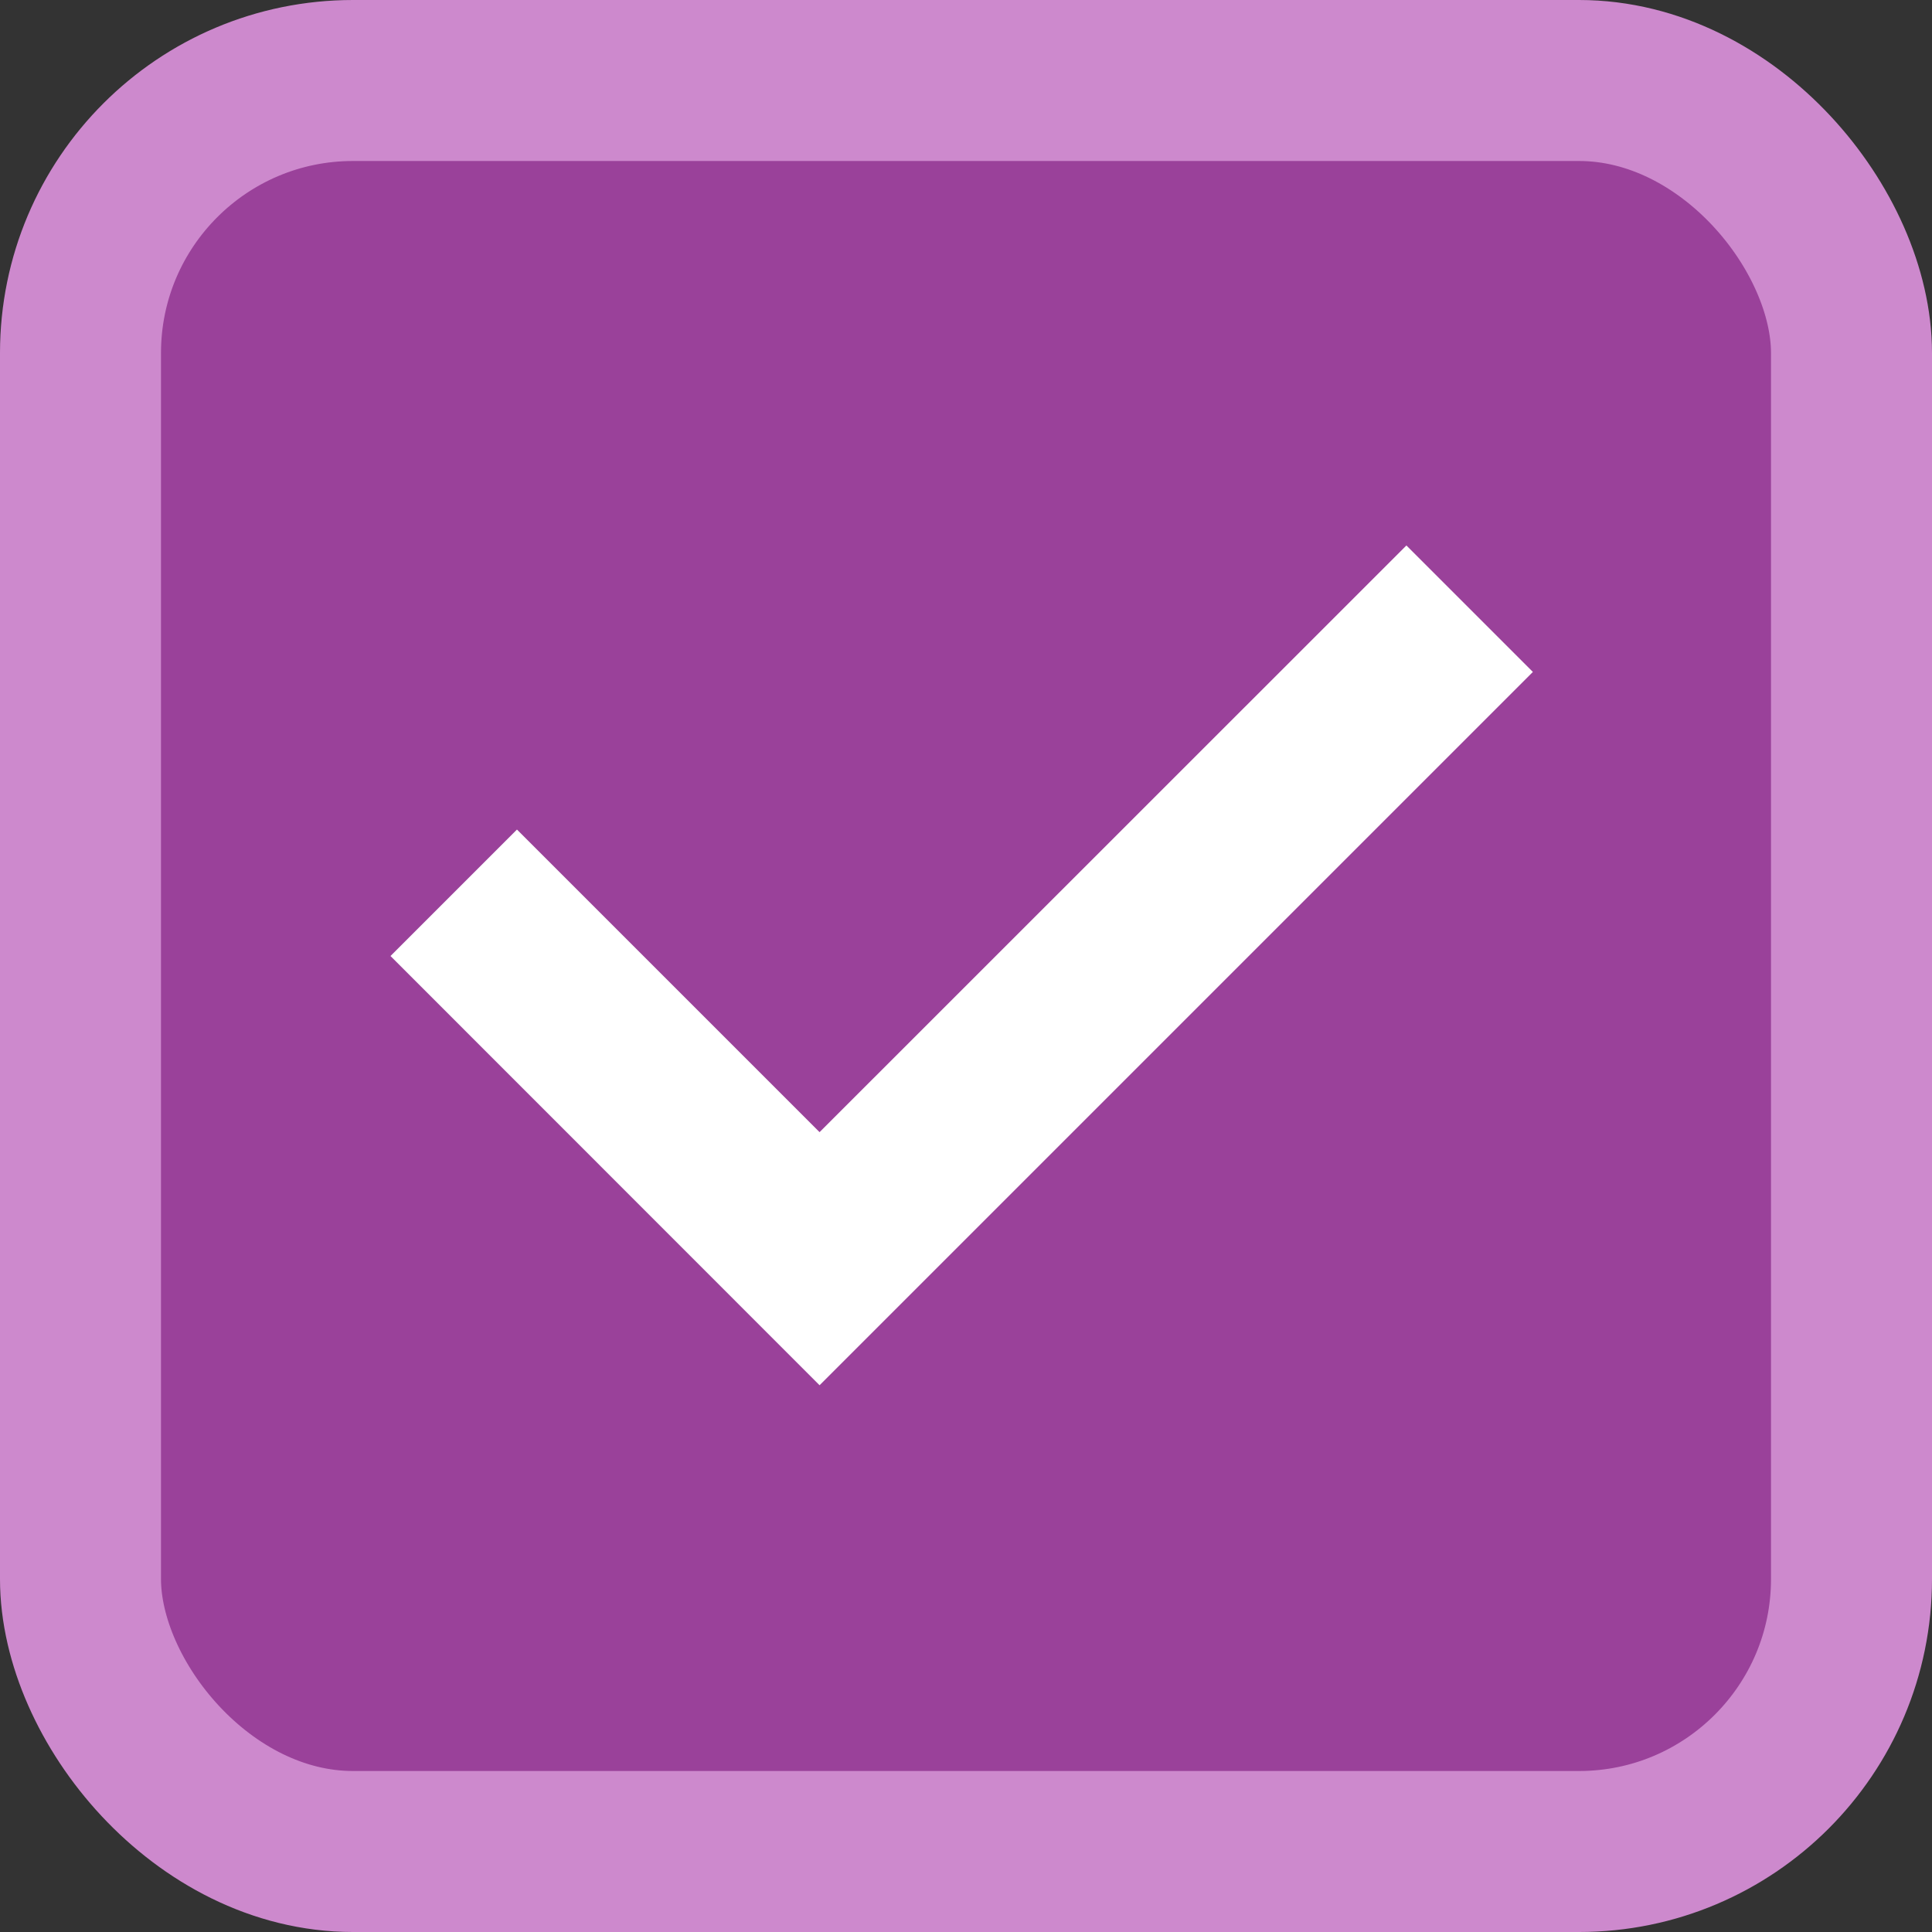 <?xml version="1.0" encoding="UTF-8" standalone="no"?>
<svg
   width="24"
   height="24"
   version="1.1"
   id="svg1032"
   sodipodi:docname="checkbox-focused.svg"
   inkscape:version="1.2 (1:1.2.1+202207142221+cd75a1ee6d)"
   xmlns:inkscape="http://www.inkscape.org/namespaces/inkscape"
   xmlns:sodipodi="http://sodipodi.sourceforge.net/DTD/sodipodi-0.dtd"
   xmlns="http://www.w3.org/2000/svg"
   xmlns:svg="http://www.w3.org/2000/svg">
  <rect width="100%" height="100%" fill="#333333" stroke="none"/>
  <defs
     id="defs1036" />
  <sodipodi:namedview
     id="namedview1034"
     pagecolor="#ffffff"
     bordercolor="#666666"
     borderopacity="1.0"
     inkscape:showpageshadow="2"
     inkscape:pageopacity="0.0"
     inkscape:pagecheckerboard="0"
     inkscape:deskcolor="#d1d1d1"
     showgrid="false"
     inkscape:zoom="9.8333333"
     inkscape:cx="-2.5932203"
     inkscape:cy="12.050847"
     inkscape:window-width="1920"
     inkscape:window-height="1016"
     inkscape:window-x="0"
     inkscape:window-y="0"
     inkscape:window-maximized="1"
     inkscape:current-layer="svg1032" />
  <rect
     style="display:inline;fill:#9a419a;fill-rule:evenodd;stroke:#cd89cd;stroke-width:2;stroke-linejoin:round;fill-opacity:1"
     id="rect481"
     width="22"
     height="22"
     x="1"
     y="1"
     ry="3.385" />
  <path
     style="display:inline;fill:#ffffff;fill-rule:evenodd;stroke-width:0.5;stroke-linecap:square"
     d="m 17.471,6.776 1.571,1.571 -8.861,8.861 -5.33,-5.332 1.571,-1.571 3.759,3.759 z"
     id="path897" />
</svg>

